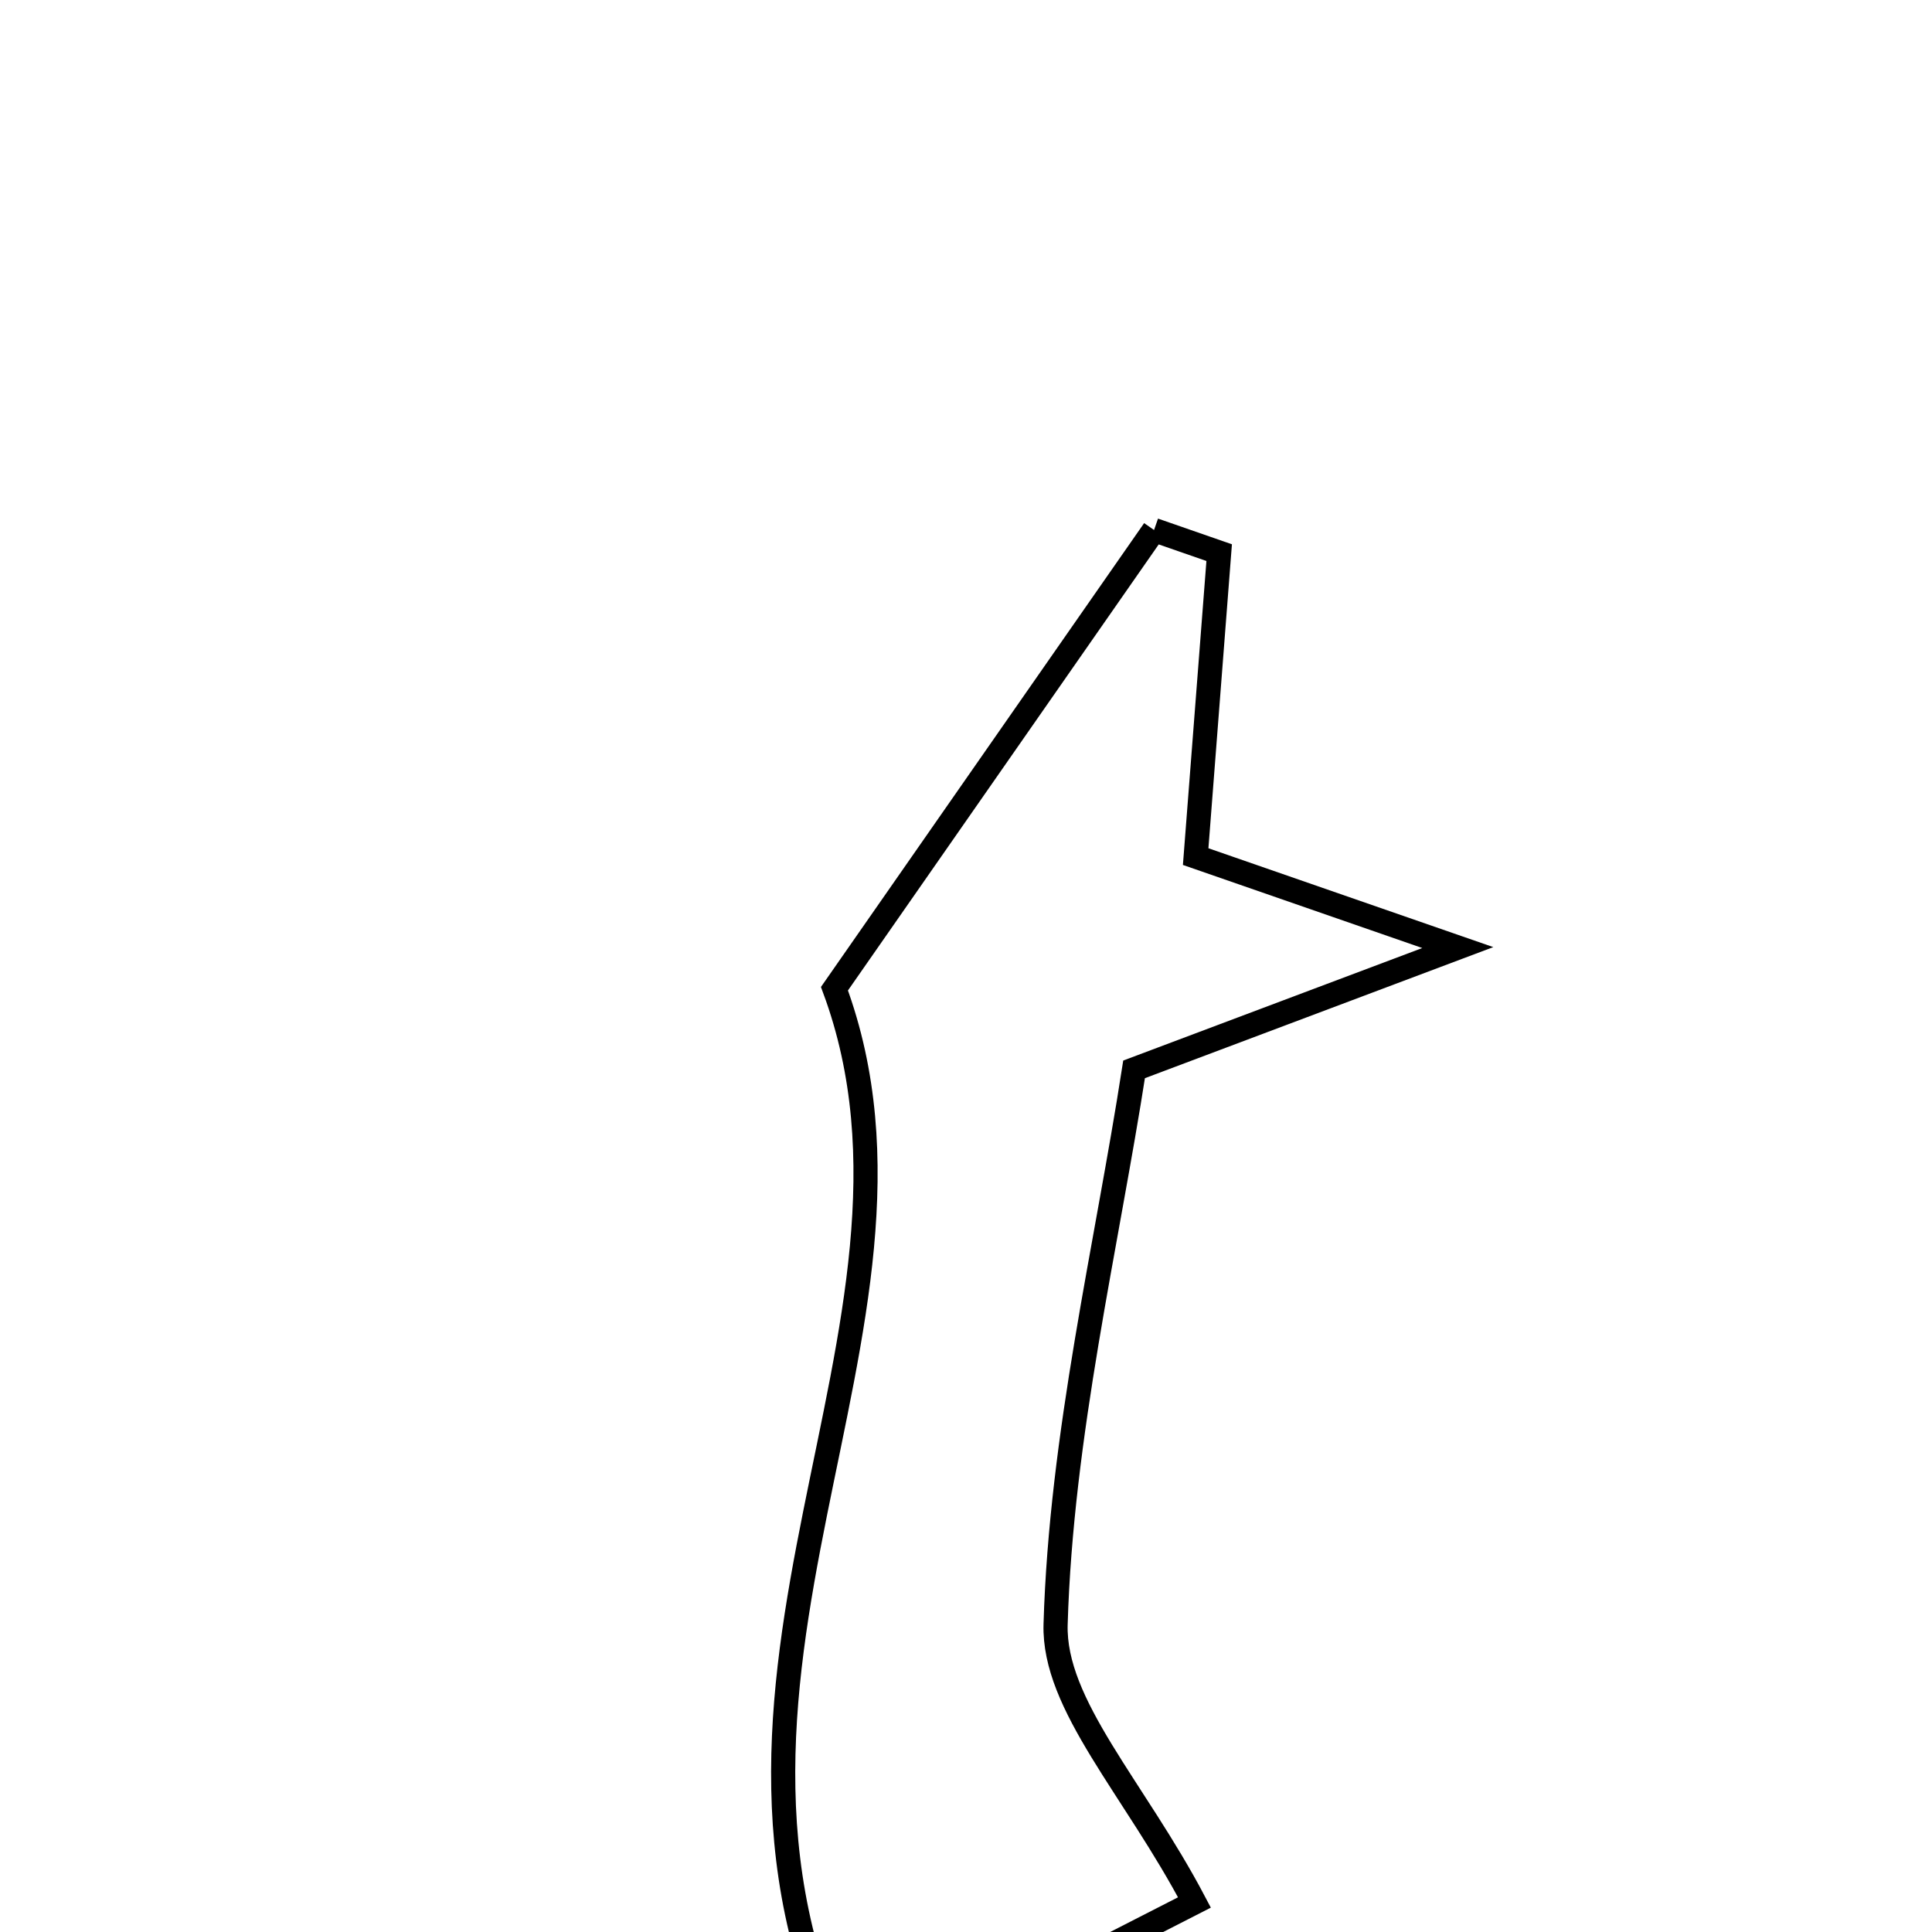 <svg xmlns="http://www.w3.org/2000/svg" viewBox="0.0 0.0 24.0 24.0" height="200px" width="200px"><path fill="none" stroke="black" stroke-width=".3" stroke-opacity="1.0"  filling="0" d="M14.336 6.584 C14.606 6.678 14.875 6.771 15.145 6.865 C15.053 8.06 14.96 9.254 14.853 10.641 C15.61 10.904 16.418 11.184 18.109 11.771 C16.329 12.44 15.354 12.807 14.088 13.284 C13.746 15.488 13.182 17.826 13.113 20.178 C13.084 21.18 14.09 22.212 14.838 23.633 C13.792 24.168 12.291 24.935 10.633 25.783 C8.072 20.936 11.929 16.508 10.366 12.282 C11.715 10.346 13.026 8.465 14.336 6.584"></path></svg>